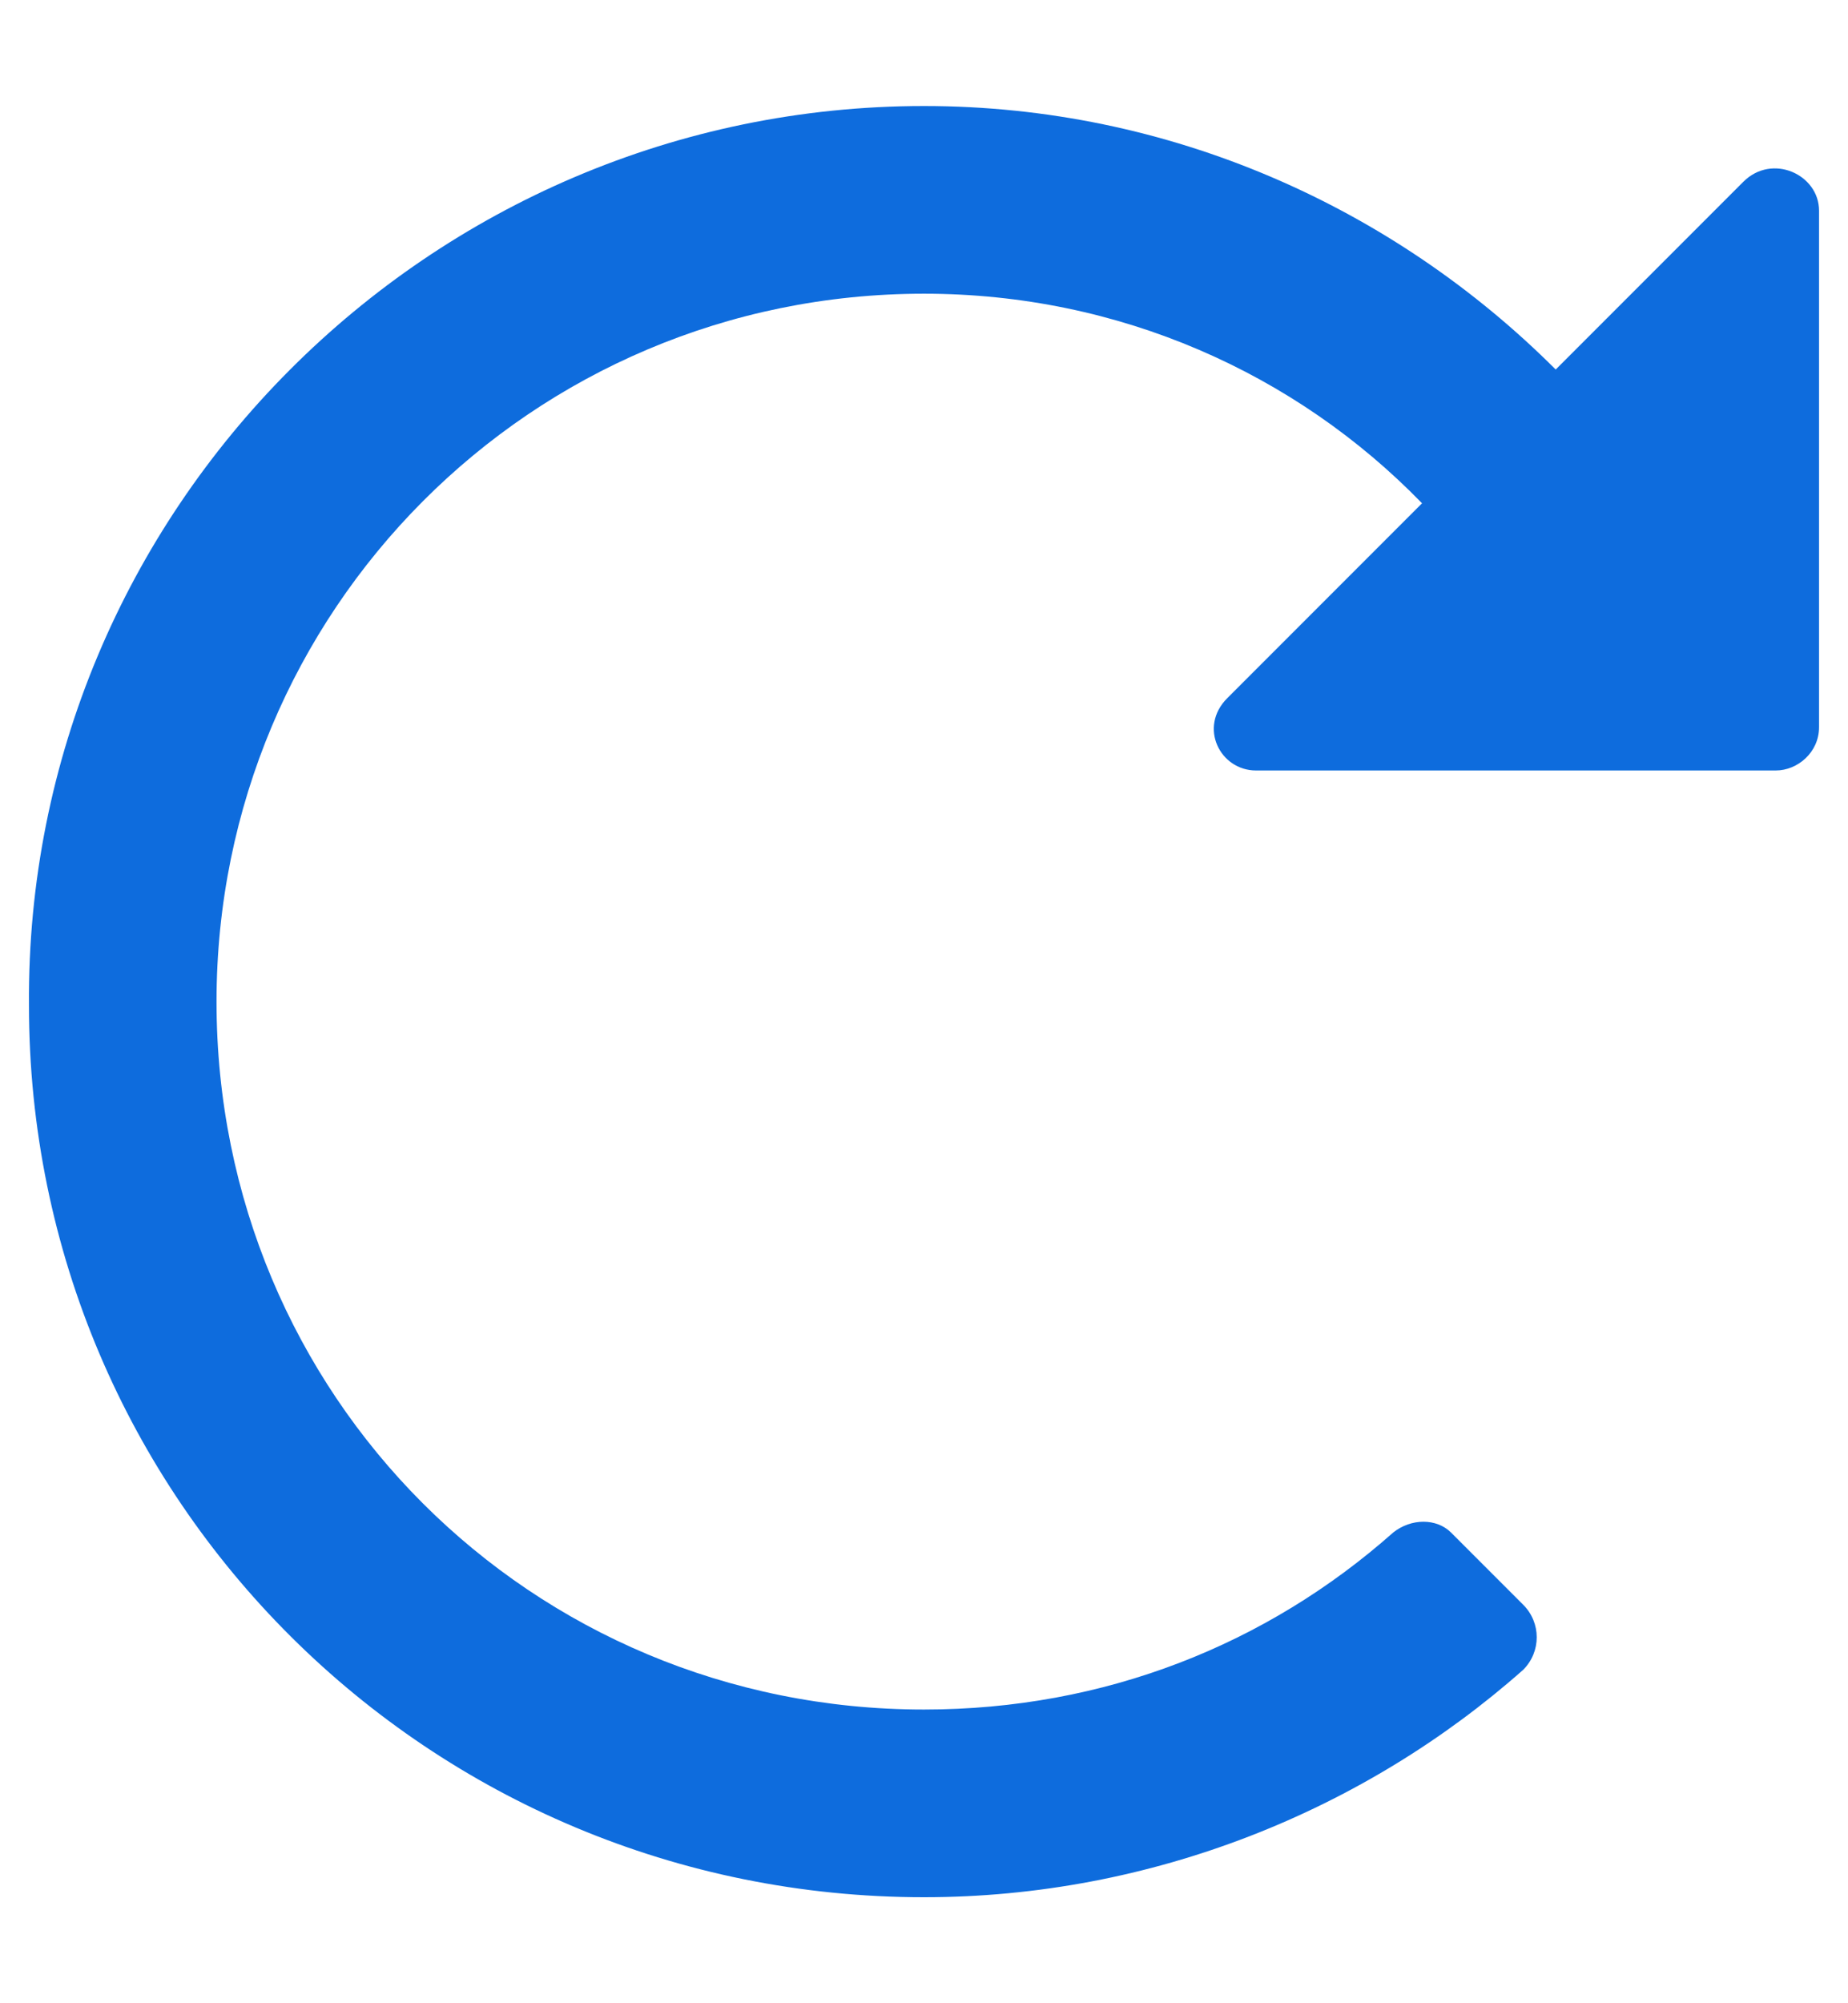 <svg width="12" height="13" viewBox="0 0 12 13" fill="none" xmlns="http://www.w3.org/2000/svg">
<path d="M11.32 1.18L10.102 2.398C9.047 1.344 7.594 0.688 6 0.688C2.789 0.688 0.164 3.312 0.188 6.523C0.188 9.734 2.789 12.312 6 12.312C7.477 12.312 8.859 11.75 9.891 10.836C10.008 10.719 10.008 10.531 9.891 10.414L9.422 9.945C9.328 9.852 9.164 9.852 9.047 9.945C8.227 10.672 7.172 11.094 6 11.094C3.445 11.094 1.406 9.055 1.406 6.5C1.406 3.969 3.445 1.906 6 1.906C7.266 1.906 8.414 2.422 9.234 3.266L7.969 4.531C7.781 4.719 7.922 5 8.156 5H11.531C11.672 5 11.812 4.883 11.812 4.719V1.367C11.812 1.133 11.508 0.992 11.32 1.18Z" fill="#0E6CDD"/>
</svg>
